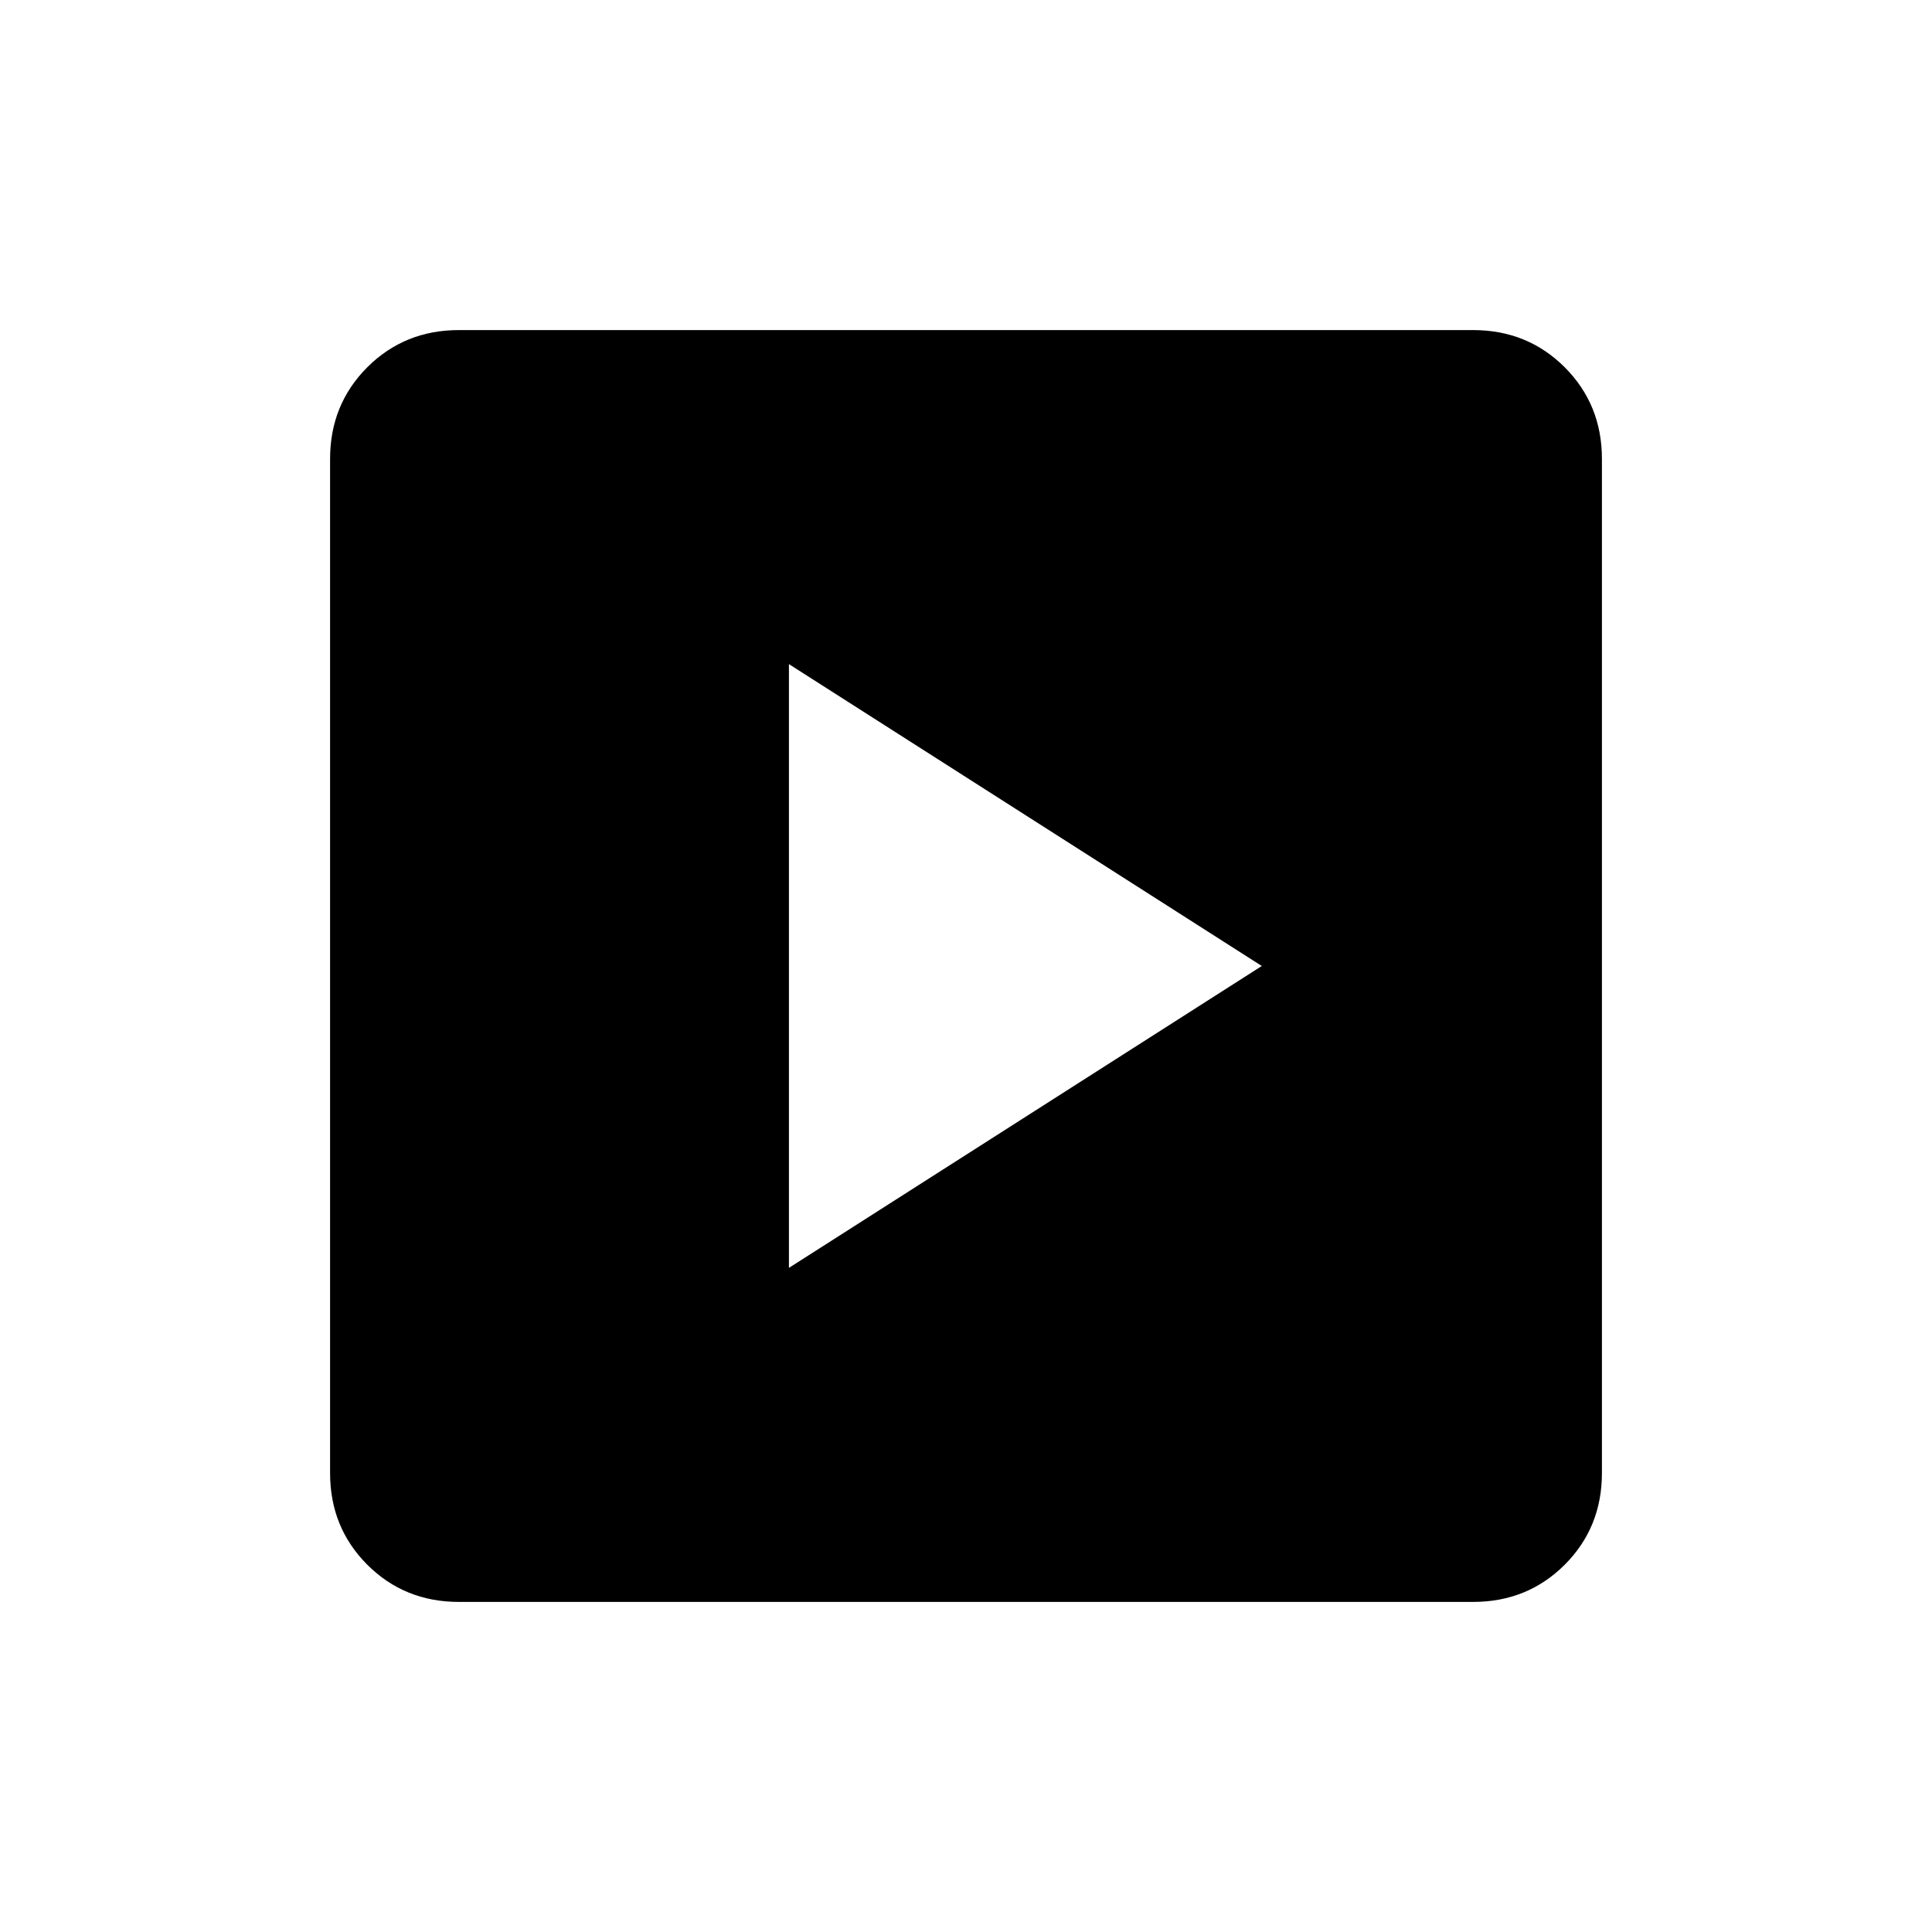 <svg xmlns="http://www.w3.org/2000/svg" height="20" width="20"><path d="M8.167 13.125 13.062 10 8.167 6.875ZM4.75 16.583q-.562 0-.948-.385-.385-.386-.385-.948V4.75q0-.562.385-.948.386-.385.948-.385h10.5q.562 0 .948.385.385.386.385.948v10.5q0 .562-.385.948-.386.385-.948.385Z"/></svg>
